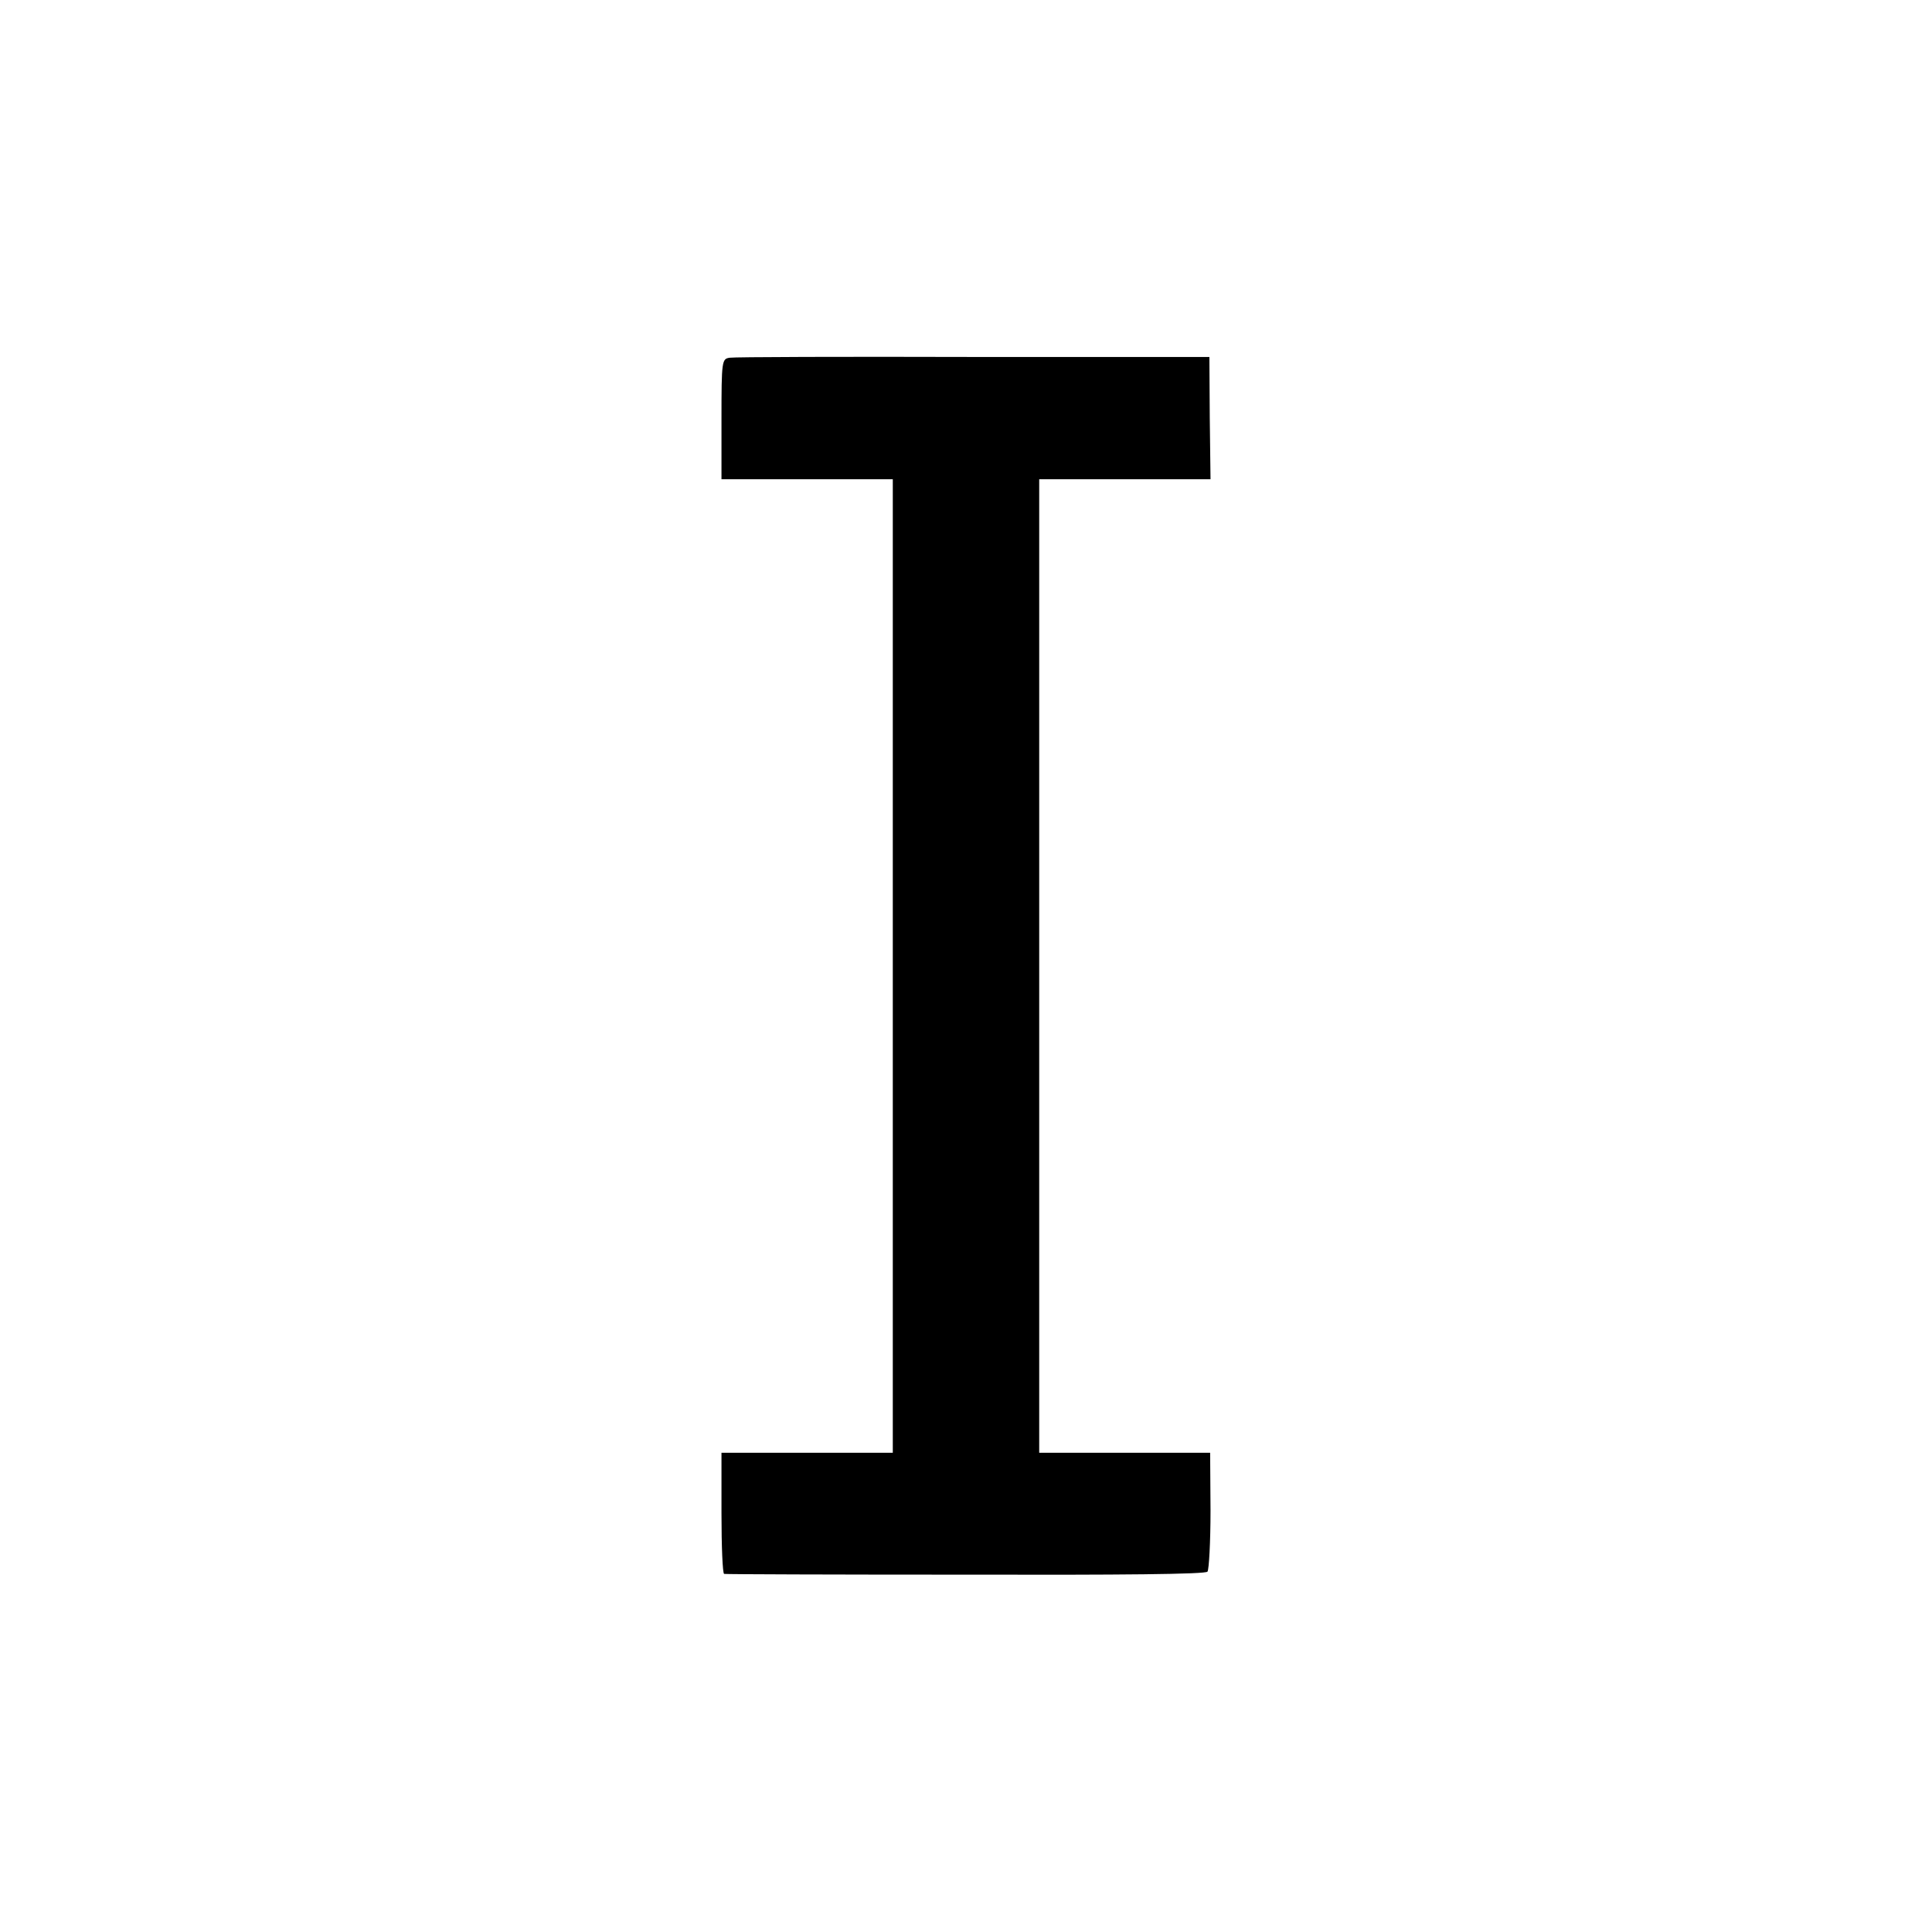 <?xml version="1.0" standalone="no"?>
<!DOCTYPE svg PUBLIC "-//W3C//DTD SVG 20010904//EN"
 "http://www.w3.org/TR/2001/REC-SVG-20010904/DTD/svg10.dtd">
<svg version="1.0" xmlns="http://www.w3.org/2000/svg"
 width="512pt" height="512pt" viewBox="0 0 512 512"
 preserveAspectRatio="xMidYMid meet">
<g transform="translate(0,512) scale(0.1,-0.1)"
fill="#000000" stroke="none">
<path d="M1934 4172 c-21 -3 -22 -7 -22 -163 l0 -159 227 0 227 0 0 -1290 0
-1290 -227 0 -227 0 0 -160 c0 -88 3 -160 7 -161 3 -1 291 -2 639 -2 412 -1
637 1 642 8 4 6 8 79 8 162 l-1 153 -226 0 -227 0 0 1290 0 1290 227 0 227 0
-2 162 -1 162 -625 0 c-344 1 -635 0 -646 -2z"/>
</g>
</svg>
